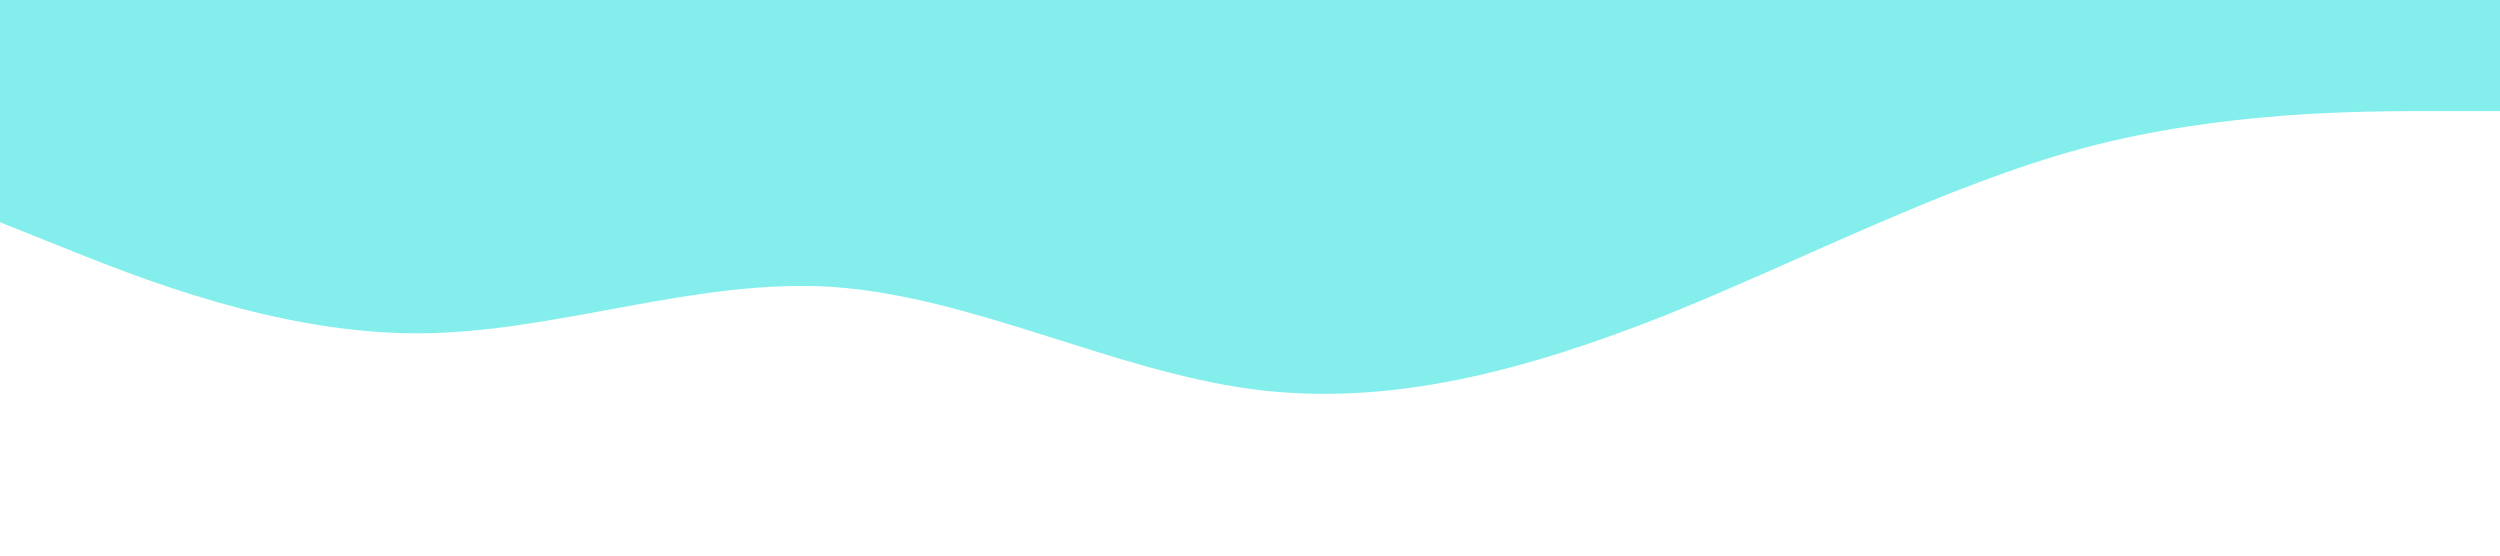 <?xml version="1.0" standalone="no"?><svg xmlns="http://www.w3.org/2000/svg" viewBox="0 0 1440 320"><path fill="#09dfd9" fill-opacity="0.5" d="M0,128L40,144C80,160,160,192,240,192C320,192,400,160,480,165.3C560,171,640,213,720,224C800,235,880,213,960,181.3C1040,149,1120,107,1200,85.3C1280,64,1360,64,1400,64L1440,64L1440,0L1400,0C1360,0,1280,0,1200,0C1120,0,1040,0,960,0C880,0,800,0,720,0C640,0,560,0,480,0C400,0,320,0,240,0C160,0,80,0,40,0L0,0Z"></path></svg>